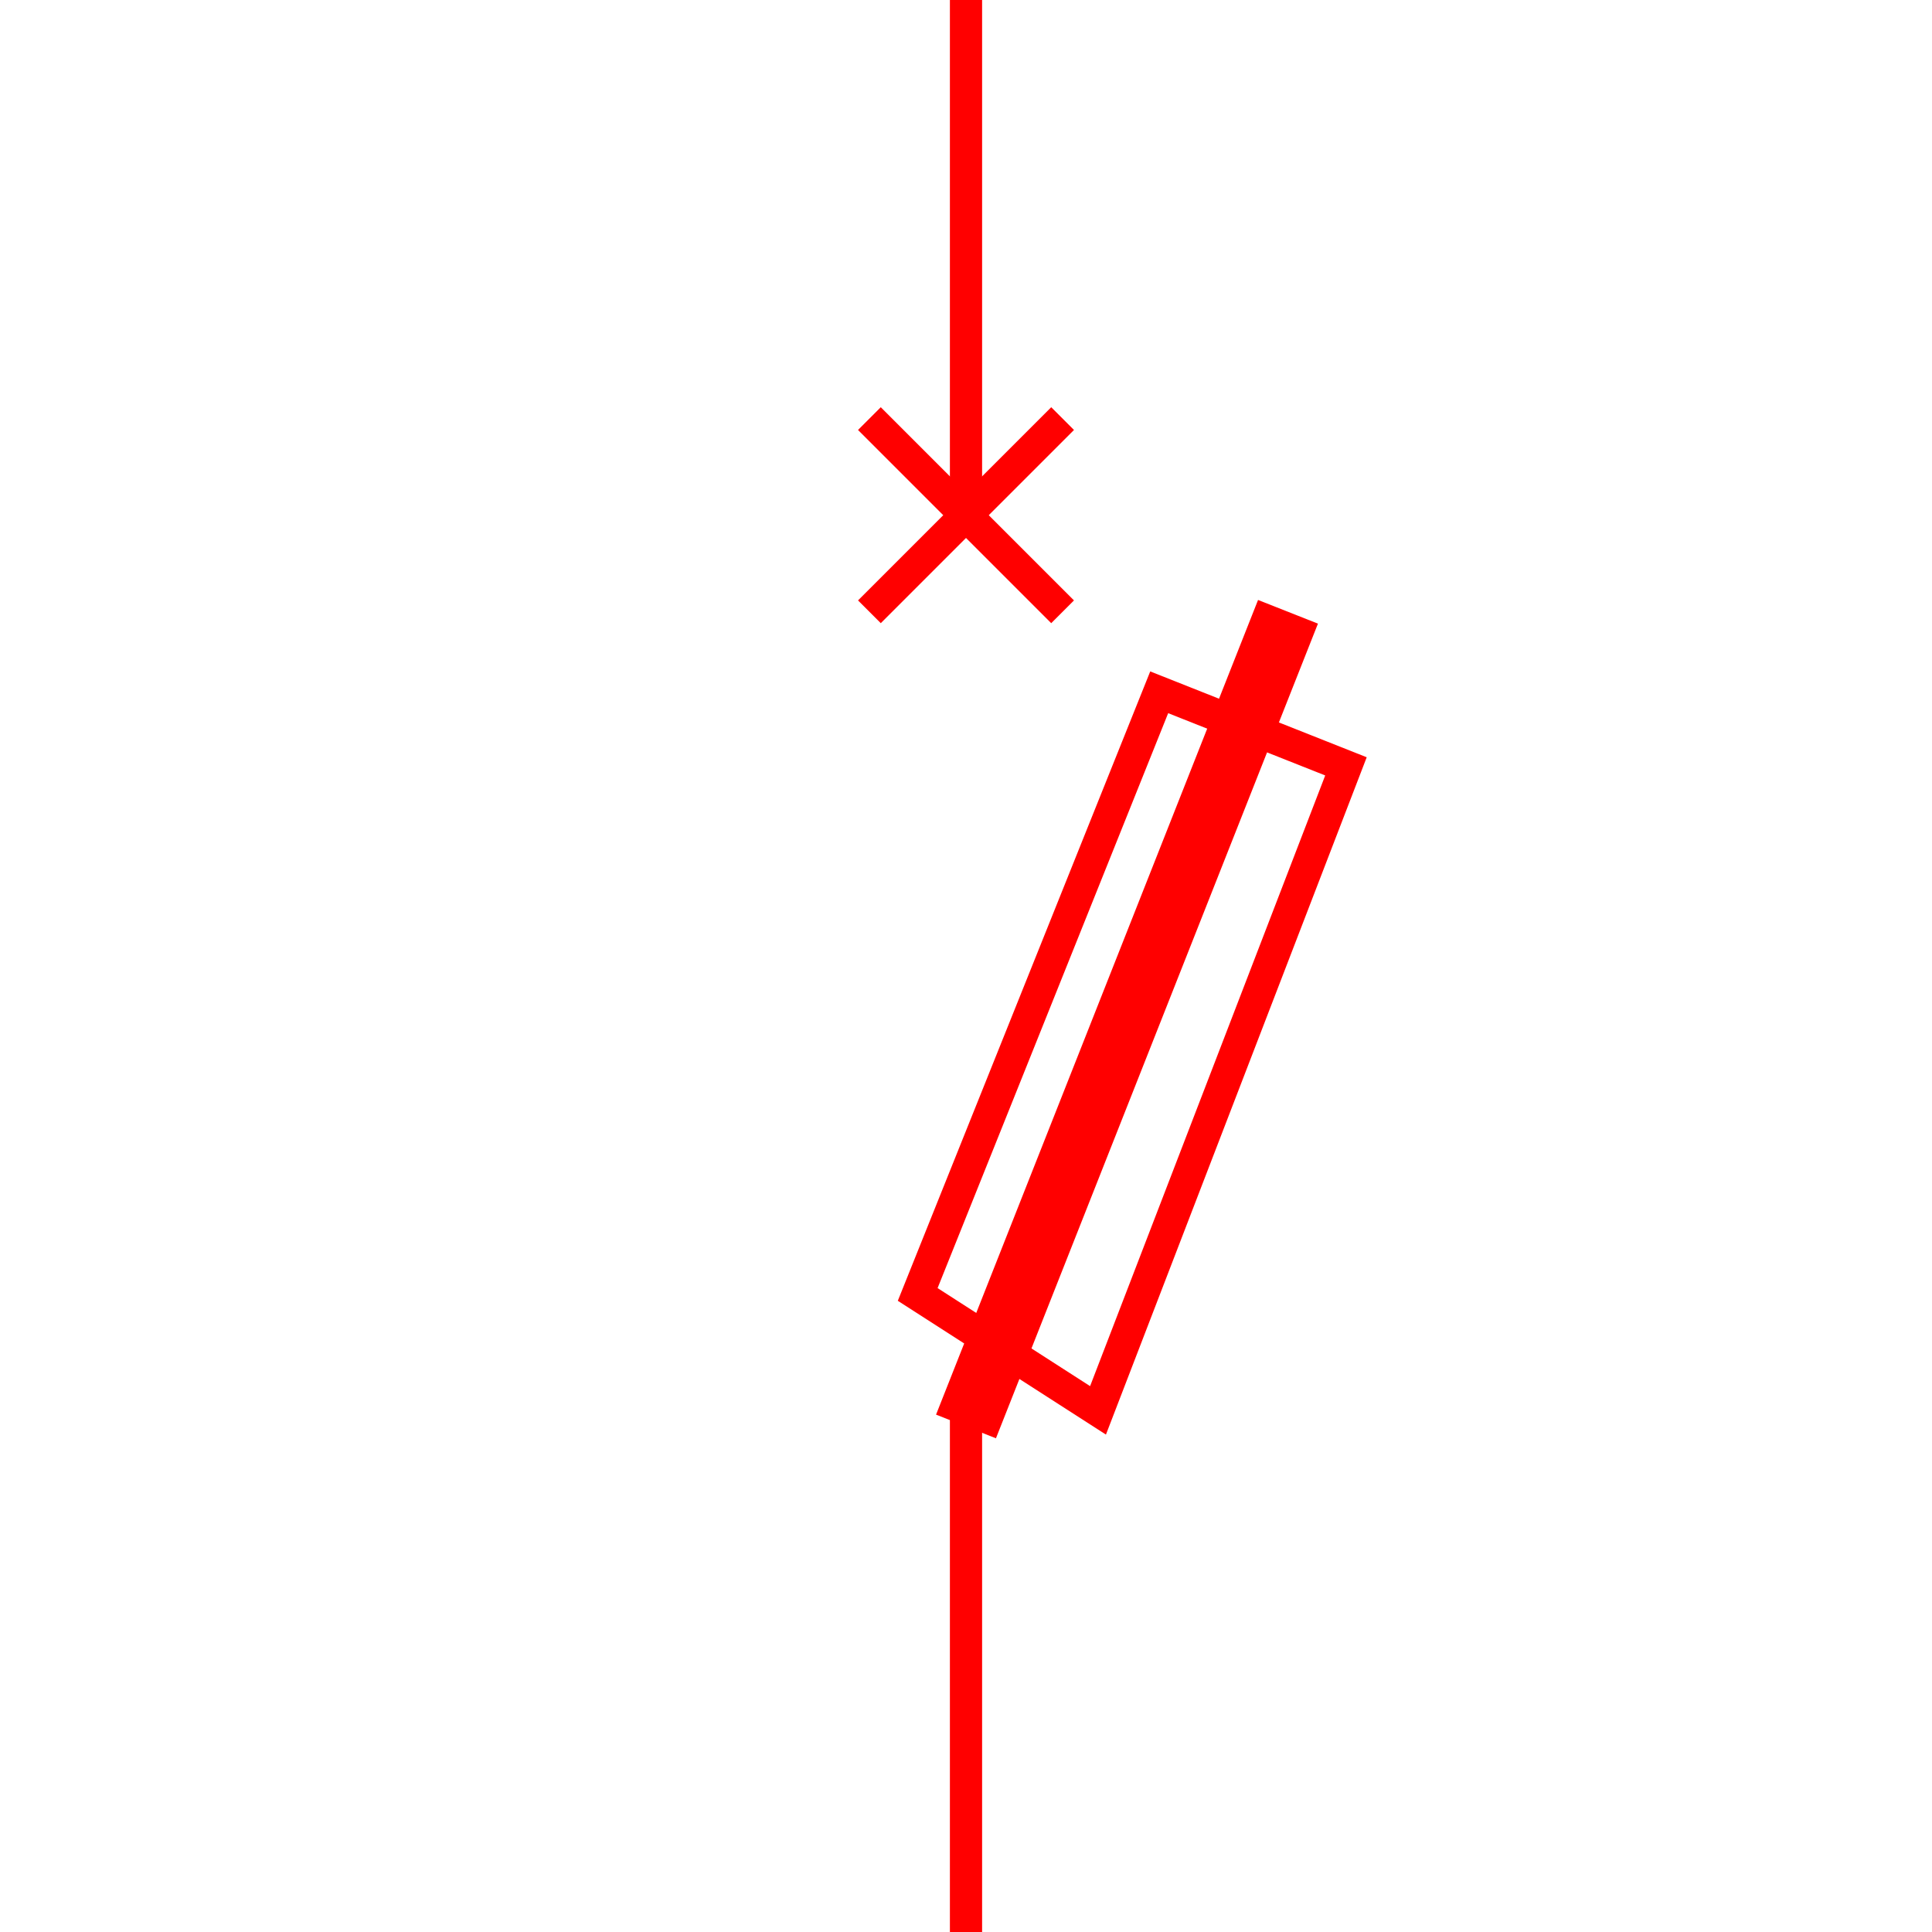 <svg xmlns="http://www.w3.org/2000/svg" viewBox="-30 -30 60 60">
    <line x1="0" y1="-30" x2="0" y2="-14" stroke="red" stroke-width="1"/>
    <path d="M-1.5 10.2 L6 -8.5 L11.8 -6.2 L4.1 13.8 L-1.5 10.2 z" fill-opacity="0" stroke="red" stroke-width="1"/>
    <line x1="0" y1="14.3" x2="10" y2="-11" stroke="red" stroke-width="2"/>
    <line x1="0" y1="30" x2="0" y2="14" stroke="red" stroke-width="1"/>
    <line x1="-3" y1="-11" x2="3" y2="-17" stroke="red" stroke-width="1"/>
    <line x1="3" y1="-11" x2="-3" y2="-17" stroke="red" stroke-width="1"/>
</svg>
